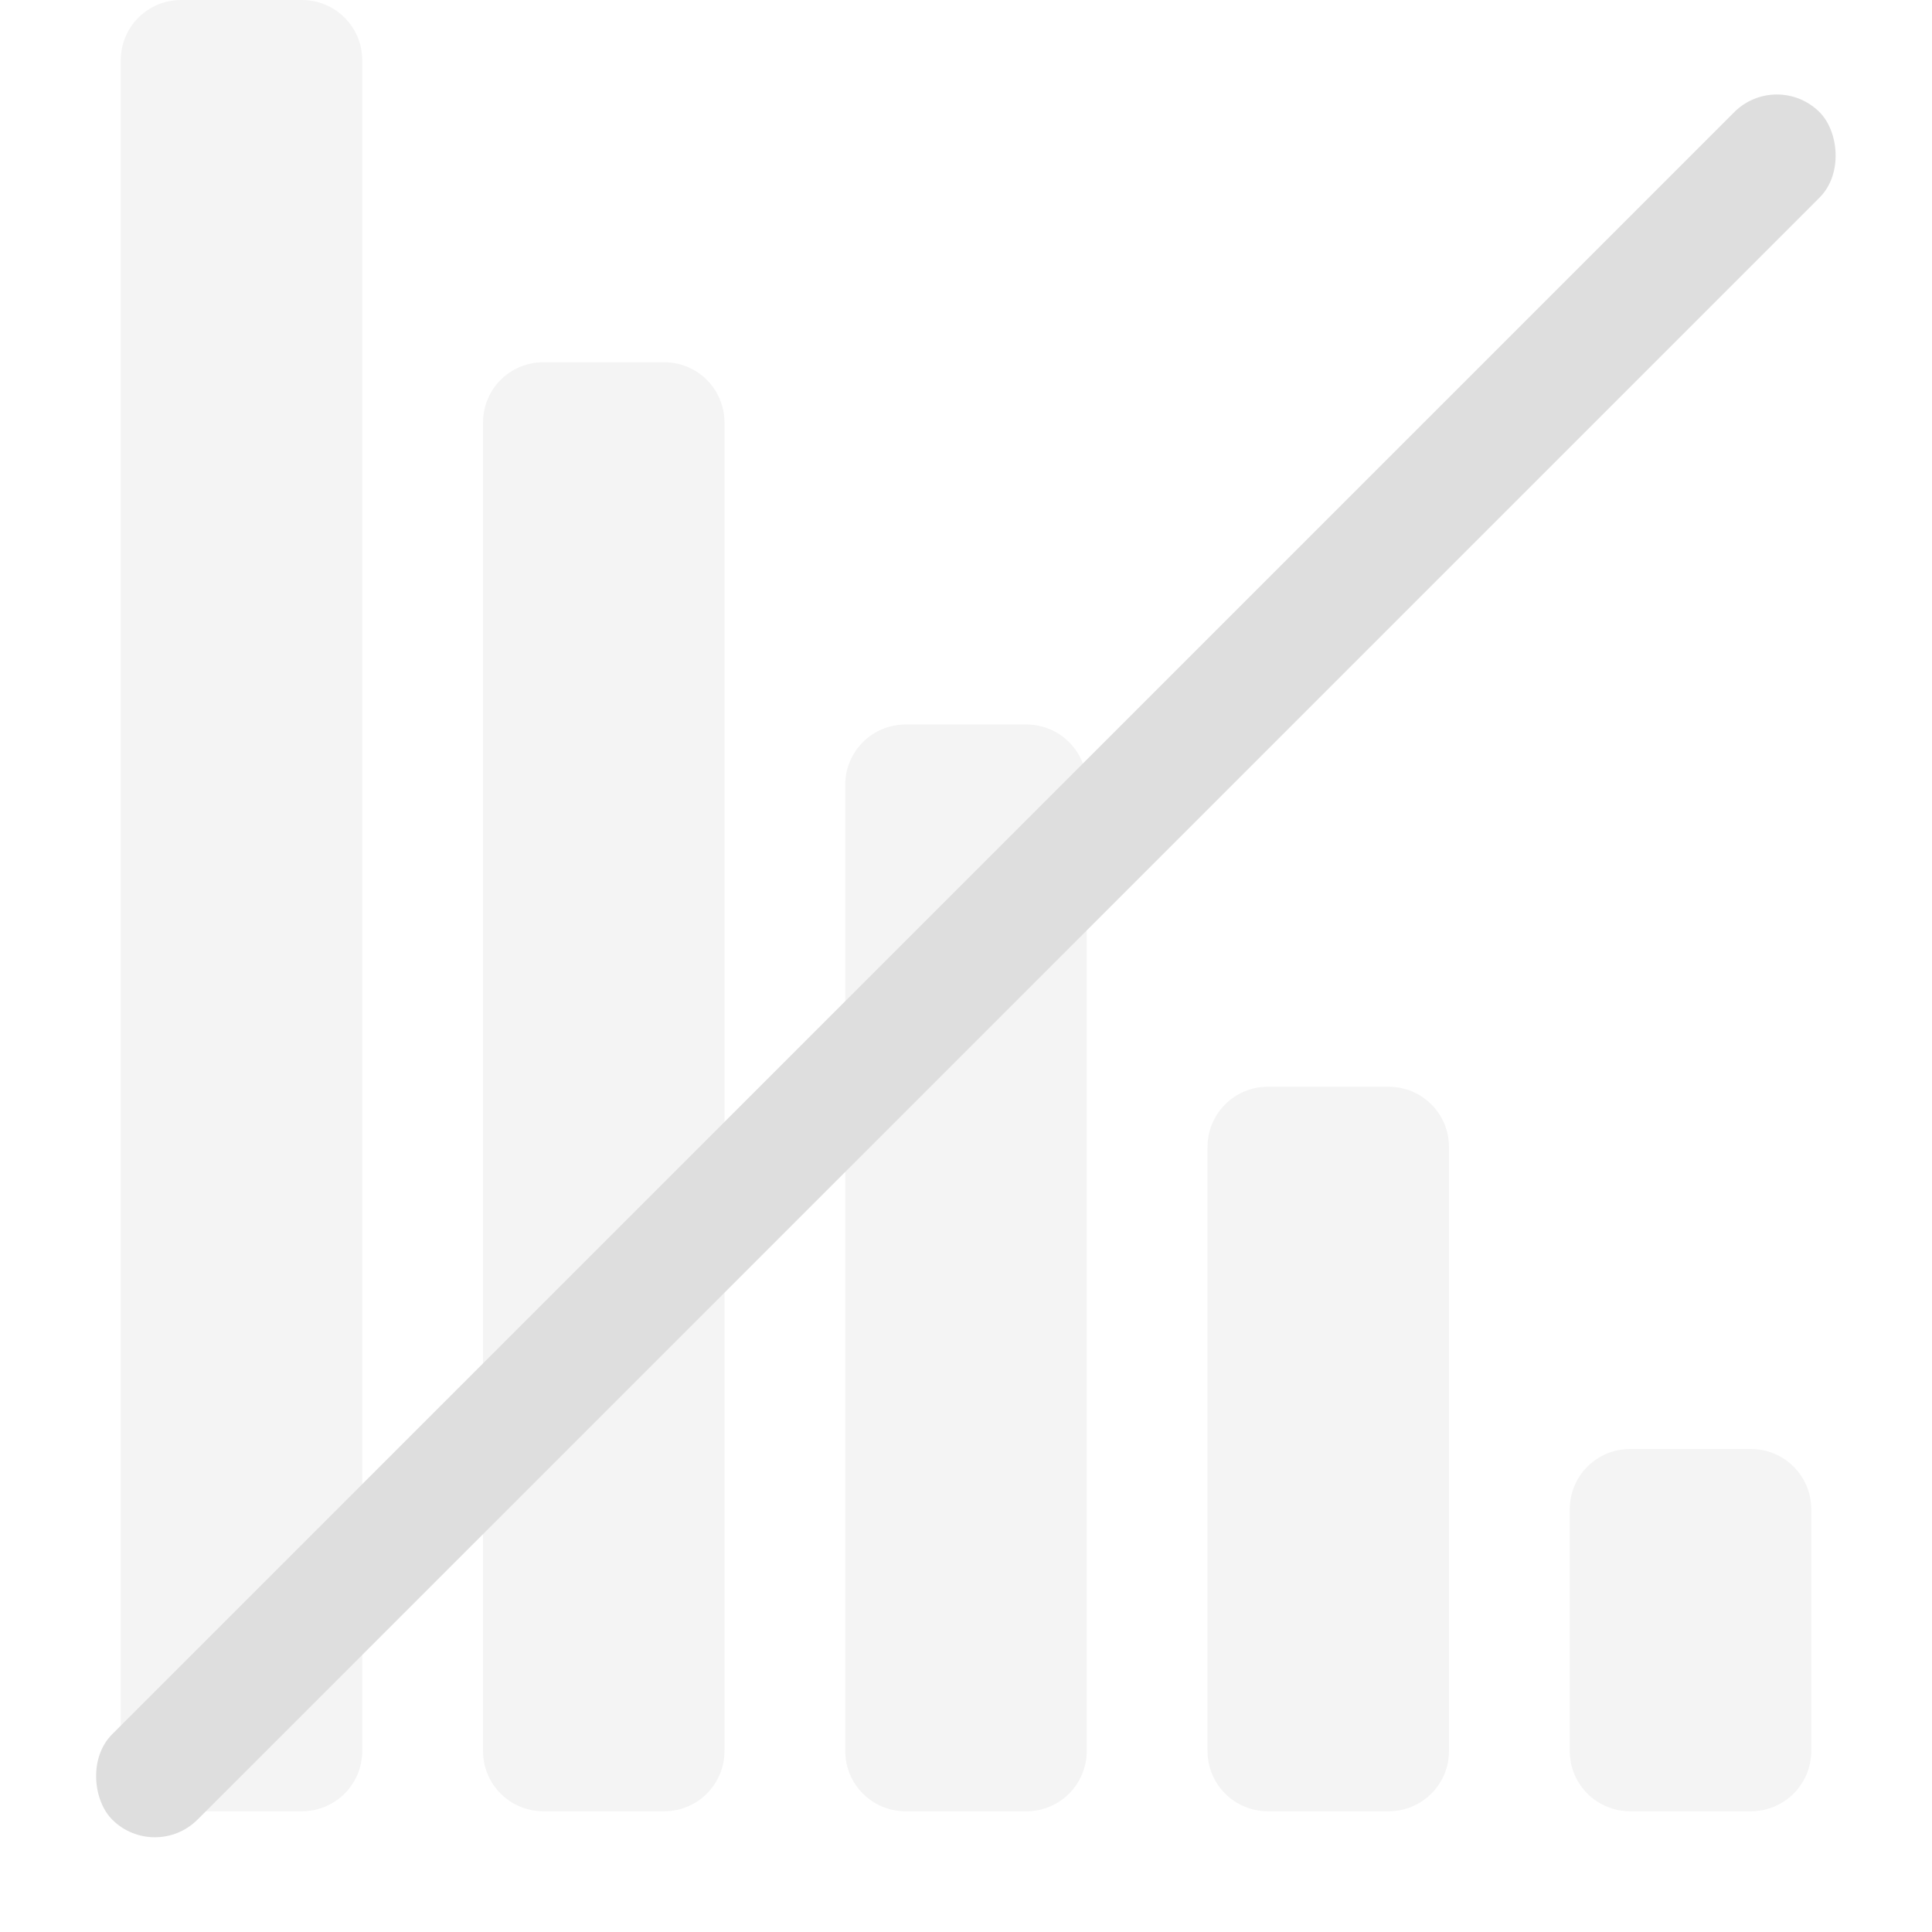 <?xml version="1.0" encoding="UTF-8"?>
<svg width="16px" height="16px" version="1.1" viewBox="0 0 16 16" xmlns="http://www.w3.org/2000/svg">
 <path d="m2.5 0c0.277 0 0.5 0.223 0.5 0.5v14c0 0.277-0.223 0.5-0.5 0.5h-1c-0.277 0-0.5-0.223-0.5-0.5v-14c0-0.277 0.223-0.5 0.5-0.5zm3 3c0.277 0 0.5 0.223 0.5 0.5v11c0 0.277-0.223 0.5-0.5 0.5h-1c-0.277 0-0.5-0.223-0.5-0.5v-11c0-0.277 0.223-0.5 0.5-0.5zm3 3c0.277 0 0.5 0.223 0.5 0.5v8c0 0.277-0.223 0.5-0.5 0.5h-1c-0.277 0-0.5-0.223-0.5-0.5v-8c0-0.277 0.223-0.5 0.5-0.5zm3 3c0.277 0 0.5 0.223 0.5 0.5v5c0 0.277-0.223 0.5-0.5 0.5h-1c-0.277 0-0.5-0.223-0.5-0.5v-5c0-0.277 0.223-0.5 0.5-0.5zm3 3c0.277 0 0.5 0.223 0.5 0.5v2c0 0.277-0.223 0.5-0.5 0.5h-1c-0.277 0-0.5-0.223-0.5-0.5v-2c0-0.277 0.223-0.5 0.5-0.5z" color="#dedede" fill="#dedede" opacity=".35" overflow="visible"/>
 <rect transform="matrix(-.707 .707 .707 .707 0 0)" x="-10" y="10.814" width="20" height="1" rx=".5" ry=".5" fill="#dedede" stroke-linecap="round" stroke-linejoin="round" stroke-width=".483" style="paint-order:markers stroke fill"/>
</svg>
